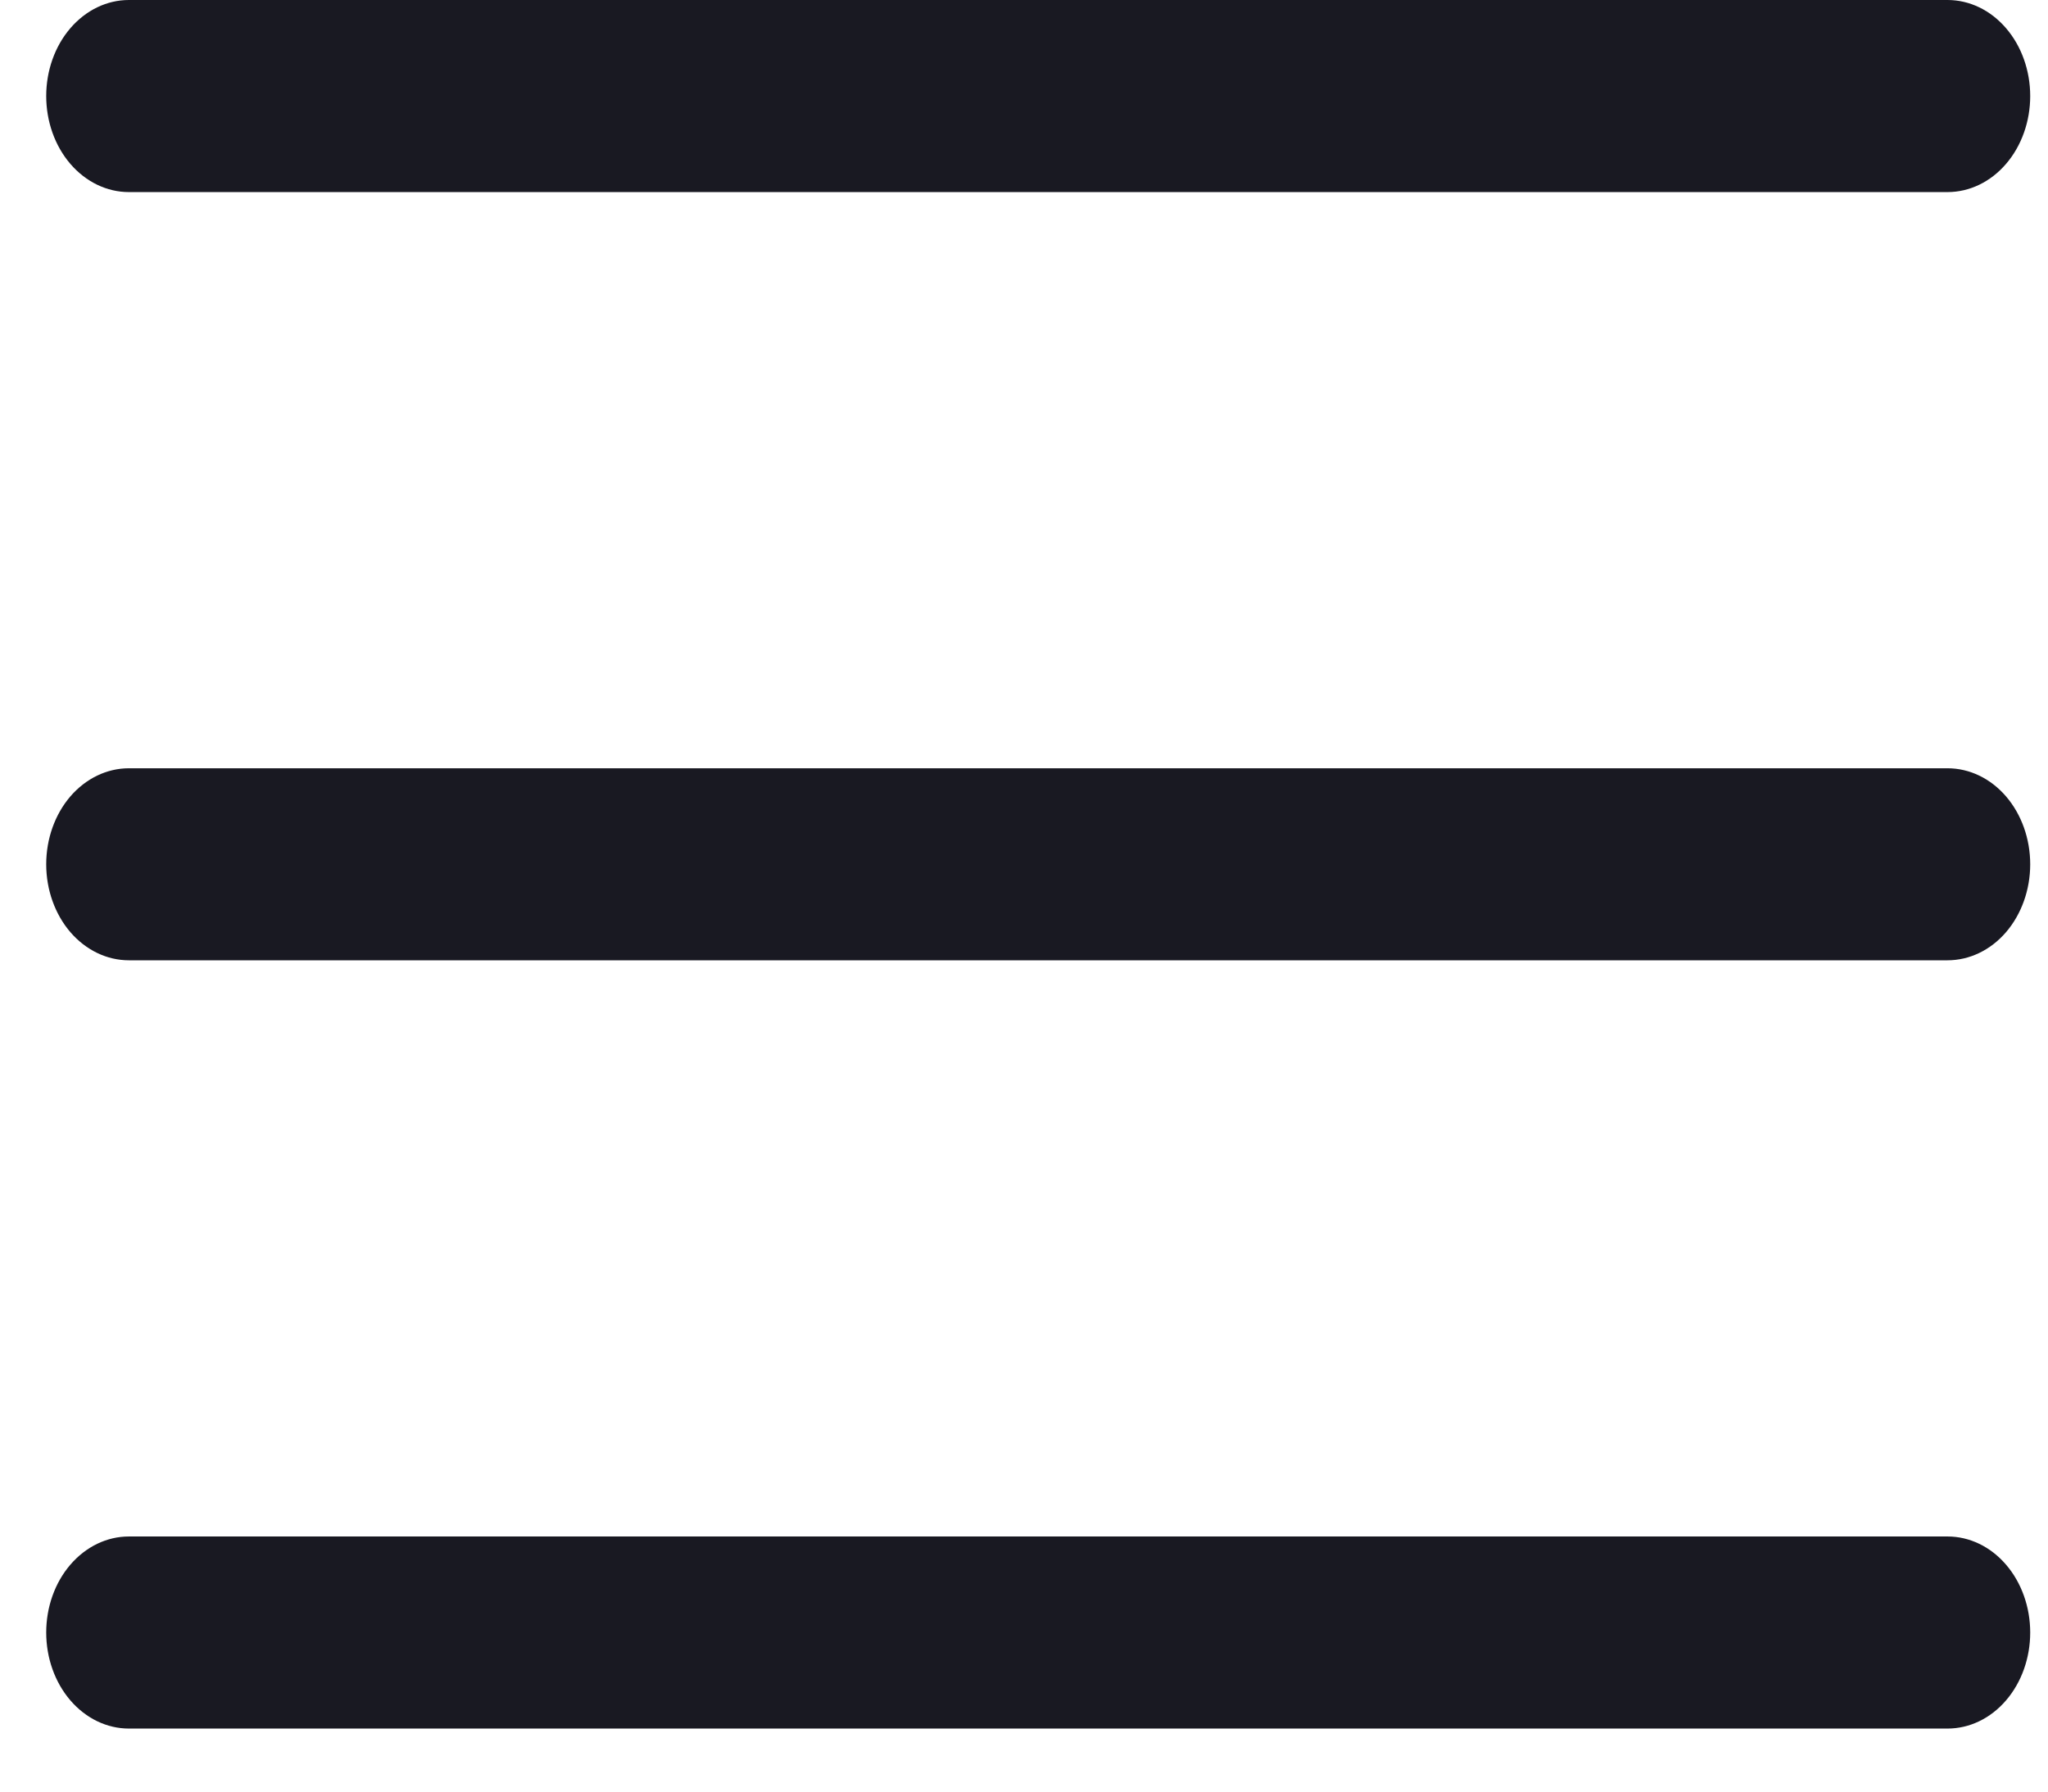 <svg width="32" height="28" viewBox="0 0 32 28" fill="none" xmlns="http://www.w3.org/2000/svg">
<path d="M31.722 13.508C31.722 13.905 31.586 14.287 31.344 14.569C31.102 14.85 30.773 15.008 30.43 15.008H2.014C1.671 15.008 1.343 14.85 1.1 14.569C0.858 14.287 0.722 13.905 0.722 13.508C0.722 13.109 0.858 12.728 1.1 12.446C1.343 12.165 1.671 12.007 2.014 12.007H30.43C30.773 12.007 31.102 12.165 31.344 12.446C31.586 12.728 31.722 13.109 31.722 13.508ZM2.014 3.002H30.43C30.773 3.002 31.102 2.844 31.344 2.562C31.586 2.281 31.722 1.899 31.722 1.501C31.722 1.103 31.586 0.721 31.344 0.44C31.102 0.158 30.773 0 30.43 0H2.014C1.671 0 1.343 0.158 1.1 0.44C0.858 0.721 0.722 1.103 0.722 1.501C0.722 1.899 0.858 2.281 1.1 2.562C1.343 2.844 1.671 3.002 2.014 3.002ZM30.43 24.013H2.014C1.671 24.013 1.343 24.171 1.1 24.453C0.858 24.734 0.722 25.116 0.722 25.514C0.722 25.912 0.858 26.294 1.1 26.575C1.343 26.857 1.671 27.015 2.014 27.015H30.43C30.773 27.015 31.102 26.857 31.344 26.575C31.586 26.294 31.722 25.912 31.722 25.514C31.722 25.116 31.586 24.734 31.344 24.453C31.102 24.171 30.773 24.013 30.43 24.013Z" fill="#191922"/>
</svg>
